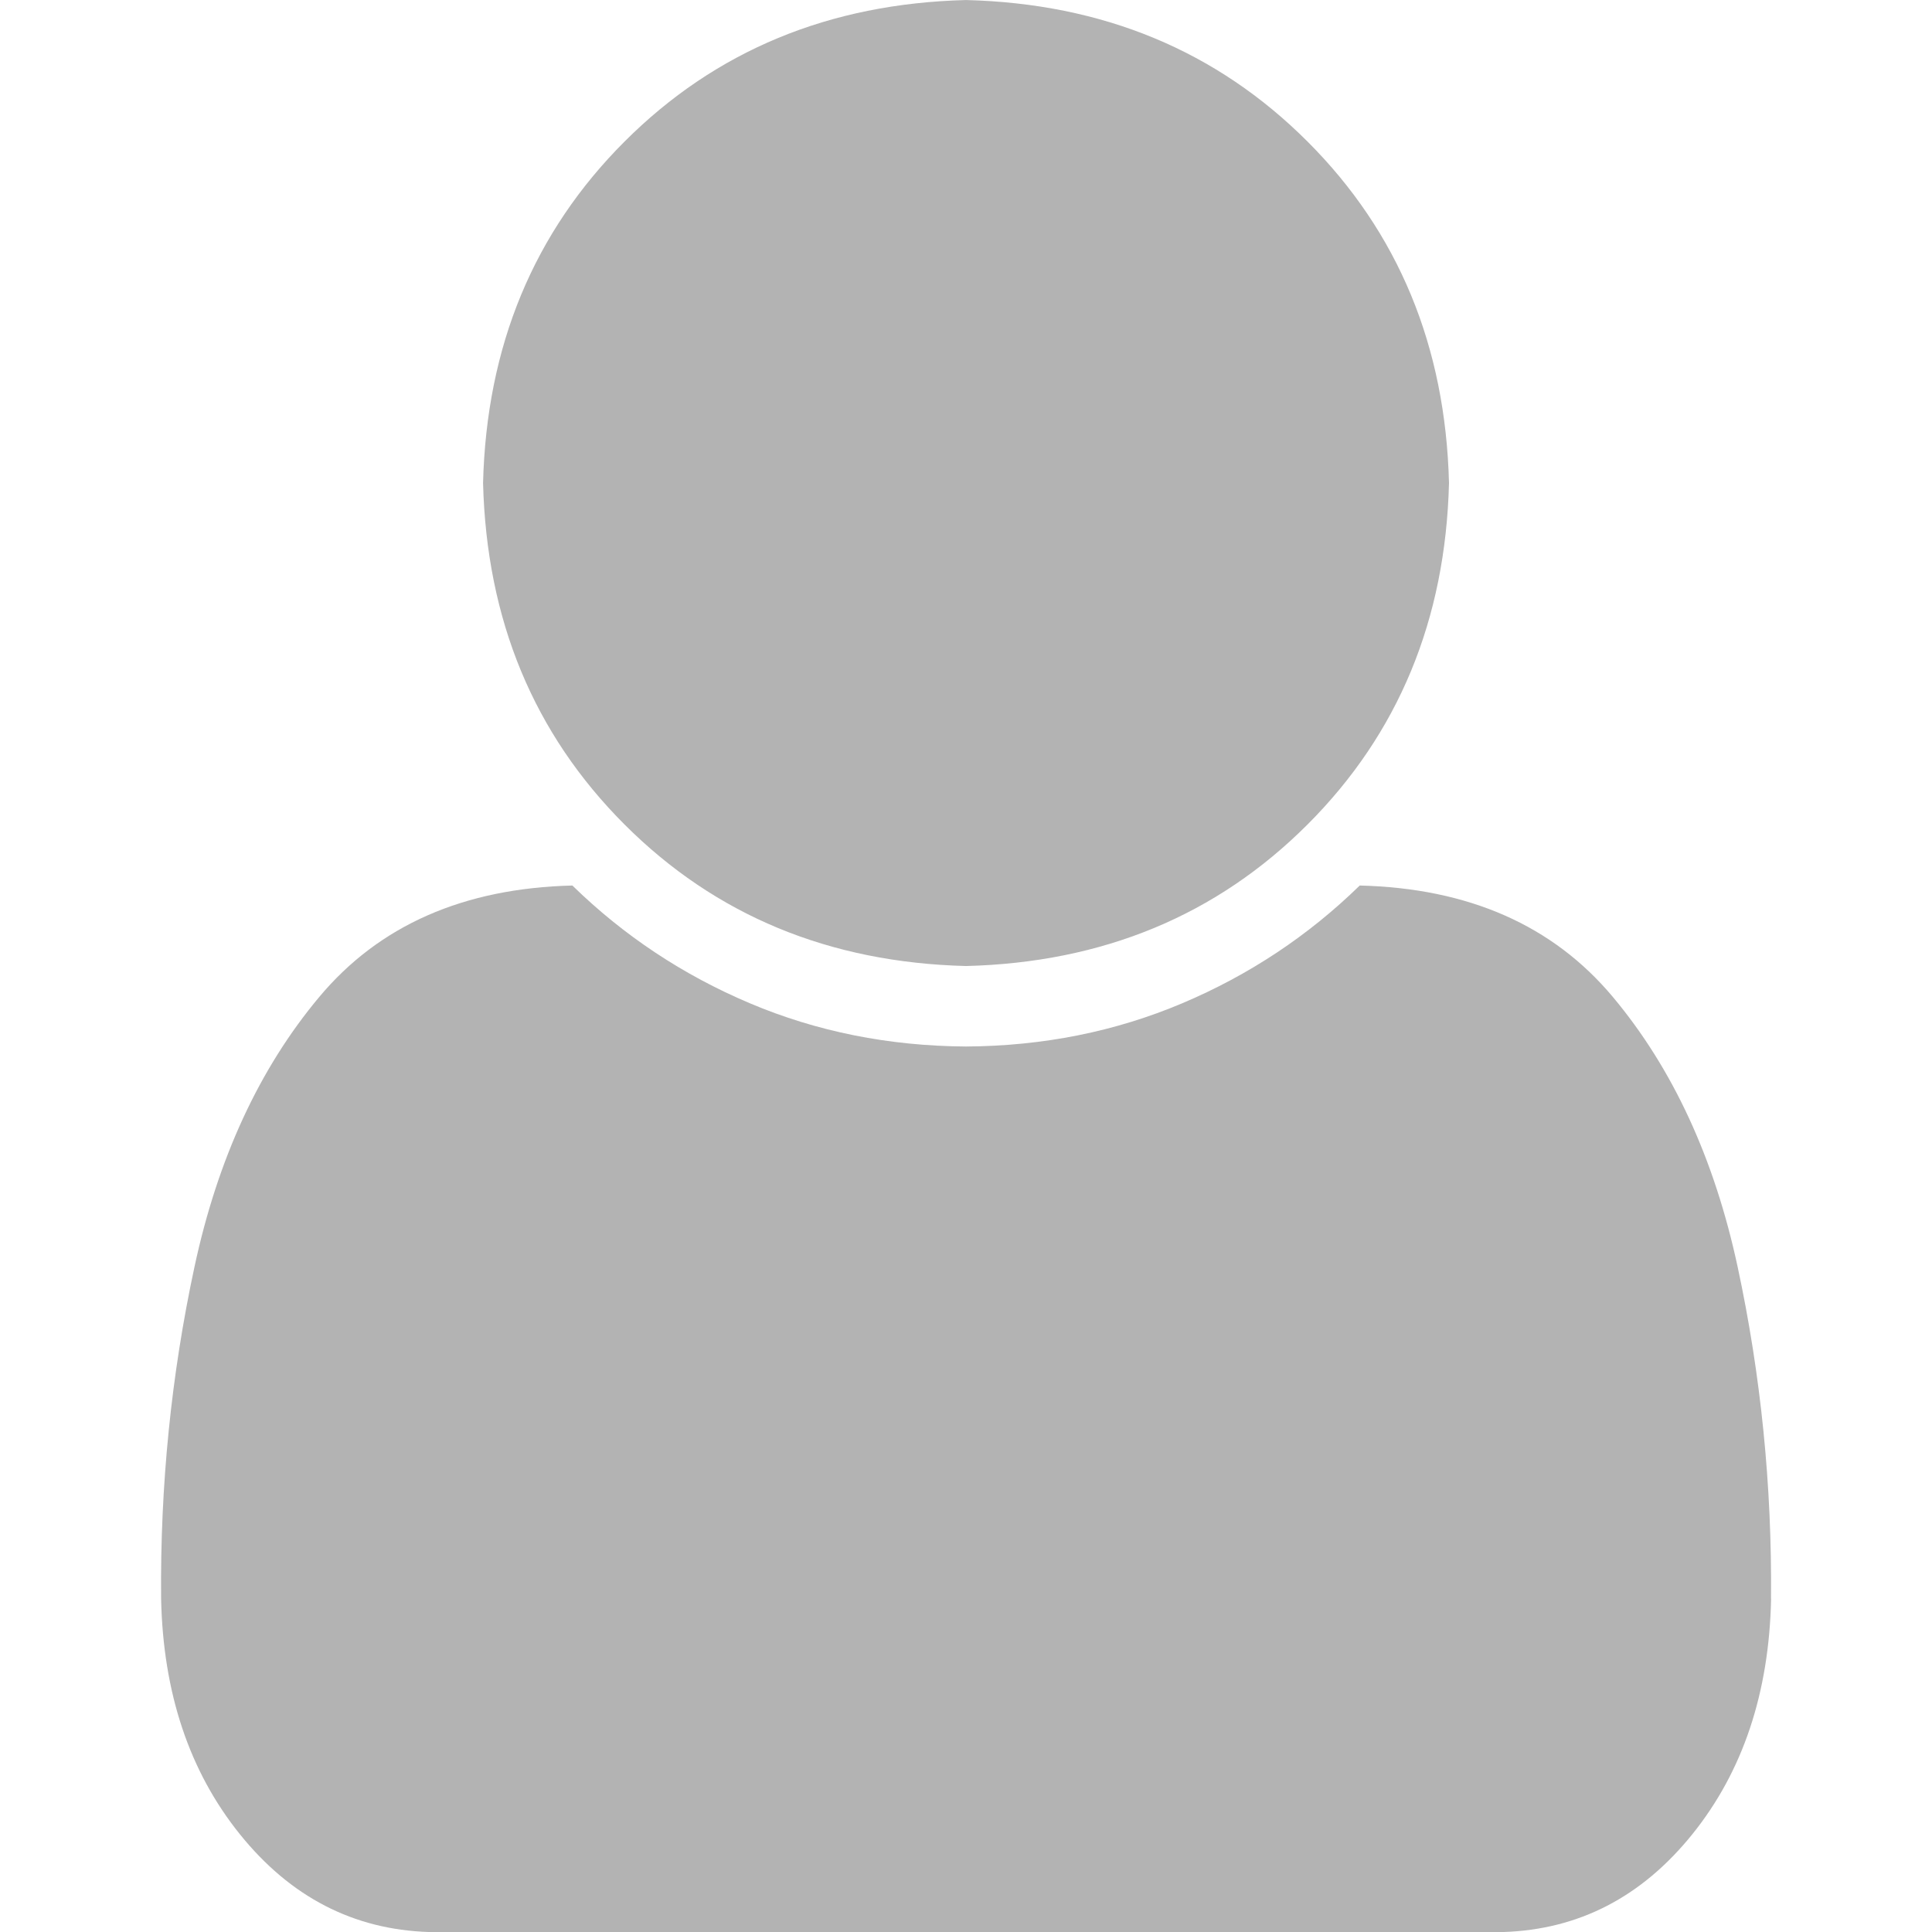 <?xml version="1.0" encoding="UTF-8" standalone="no"?>
<!-- Created with Inkscape (http://www.inkscape.org/) -->

<svg
   xmlns:dc="http://purl.org/dc/elements/1.1/"
   xmlns:cc="http://creativecommons.org/ns#"
   xmlns:rdf="http://www.w3.org/1999/02/22-rdf-syntax-ns#"
   xmlns:svg="http://www.w3.org/2000/svg"
   xmlns="http://www.w3.org/2000/svg"
   xmlns:sodipodi="http://sodipodi.sourceforge.net/DTD/sodipodi-0.dtd"
   xmlns:inkscape="http://www.inkscape.org/namespaces/inkscape"
   width="64"
   height="64"
   id="svg2"
   version="1.1"
   inkscape:version="0.48.5 r10040"
   sodipodi:docname="profile.svg"
   inkscape:export-filename="C:\Users\Mariana\Documents\GitHub\social\assets\ui\profile.png"
   inkscape:export-xdpi="180"
   inkscape:export-ydpi="180">
  <defs
     id="defs4" />
  <sodipodi:namedview
     id="base"
     pagecolor="#ffffff"
     bordercolor="#666666"
     borderopacity="1.0"
     inkscape:pageopacity="0.0"
     inkscape:pageshadow="2"
     inkscape:zoom="3.959798"
     inkscape:cx="-11.48324"
     inkscape:cy="61.671551"
     inkscape:document-units="px"
     inkscape:current-layer="layer1"
     showgrid="false"
     inkscape:window-width="1366"
     inkscape:window-height="705"
     inkscape:window-x="-8"
     inkscape:window-y="-8"
     inkscape:window-maximized="1" />
  <g
     inkscape:label="Layer 1"
     inkscape:groupmode="layer"
     id="layer1"
     transform="translate(0,-988.362)">
    <path
       inkscape:connector-curvature="0"
       id="path2990"
       style="font-size:74.665px;font-style:normal;font-variant:normal;font-weight:normal;font-stretch:normal;line-height:125%;letter-spacing:0px;word-spacing:0px;fill:#b3b3b3;fill-opacity:1;stroke:none;font-family:FontAwesome;-inkscape-font-specification:FontAwesome"
       d="m 58.667,1041.321 c 0.034,-3.741 -0.335,-7.407 -1.106,-10.995 -0.772,-3.589 -2.15,-6.569 -4.134,-8.94 -1.985,-2.371 -4.779,-3.601 -8.384,-3.69 -1.702,1.662 -3.662,2.963 -5.88,3.901 -2.218,0.938 -4.605,1.416 -7.161,1.432 -2.556,-0.016 -4.944,-0.494 -7.161,-1.432 -2.218,-0.938 -4.178,-2.239 -5.88,-3.901 -3.605,0.089 -6.4,1.319 -8.384,3.69 -1.985,2.371 -3.363,5.351 -4.134,8.94 -0.772,3.589 -1.14,7.254 -1.106,10.995 0.065,3.122 0.935,5.722 2.609,7.802 1.674,2.08 3.763,3.16 6.266,3.24 l 35.583,0 c 2.503,-0.08 4.591,-1.16 6.266,-3.24 1.674,-2.08 2.544,-4.681 2.609,-7.802 z m -10.667,-36.958 c -0.115,-4.531 -1.677,-8.302 -4.687,-11.312 -3.01,-3.01 -6.781,-4.573 -11.312,-4.688 -4.531,0.115 -8.302,1.677 -11.312,4.688 -3.01,3.01 -4.573,6.781 -4.687,11.312 0.115,4.531 1.677,8.302 4.687,11.312 3.01,3.01 6.781,4.573 11.312,4.688 4.531,-0.115 8.302,-1.677 11.312,-4.688 3.01,-3.01 4.573,-6.781 4.687,-11.312 z" />
  </g>
</svg>
